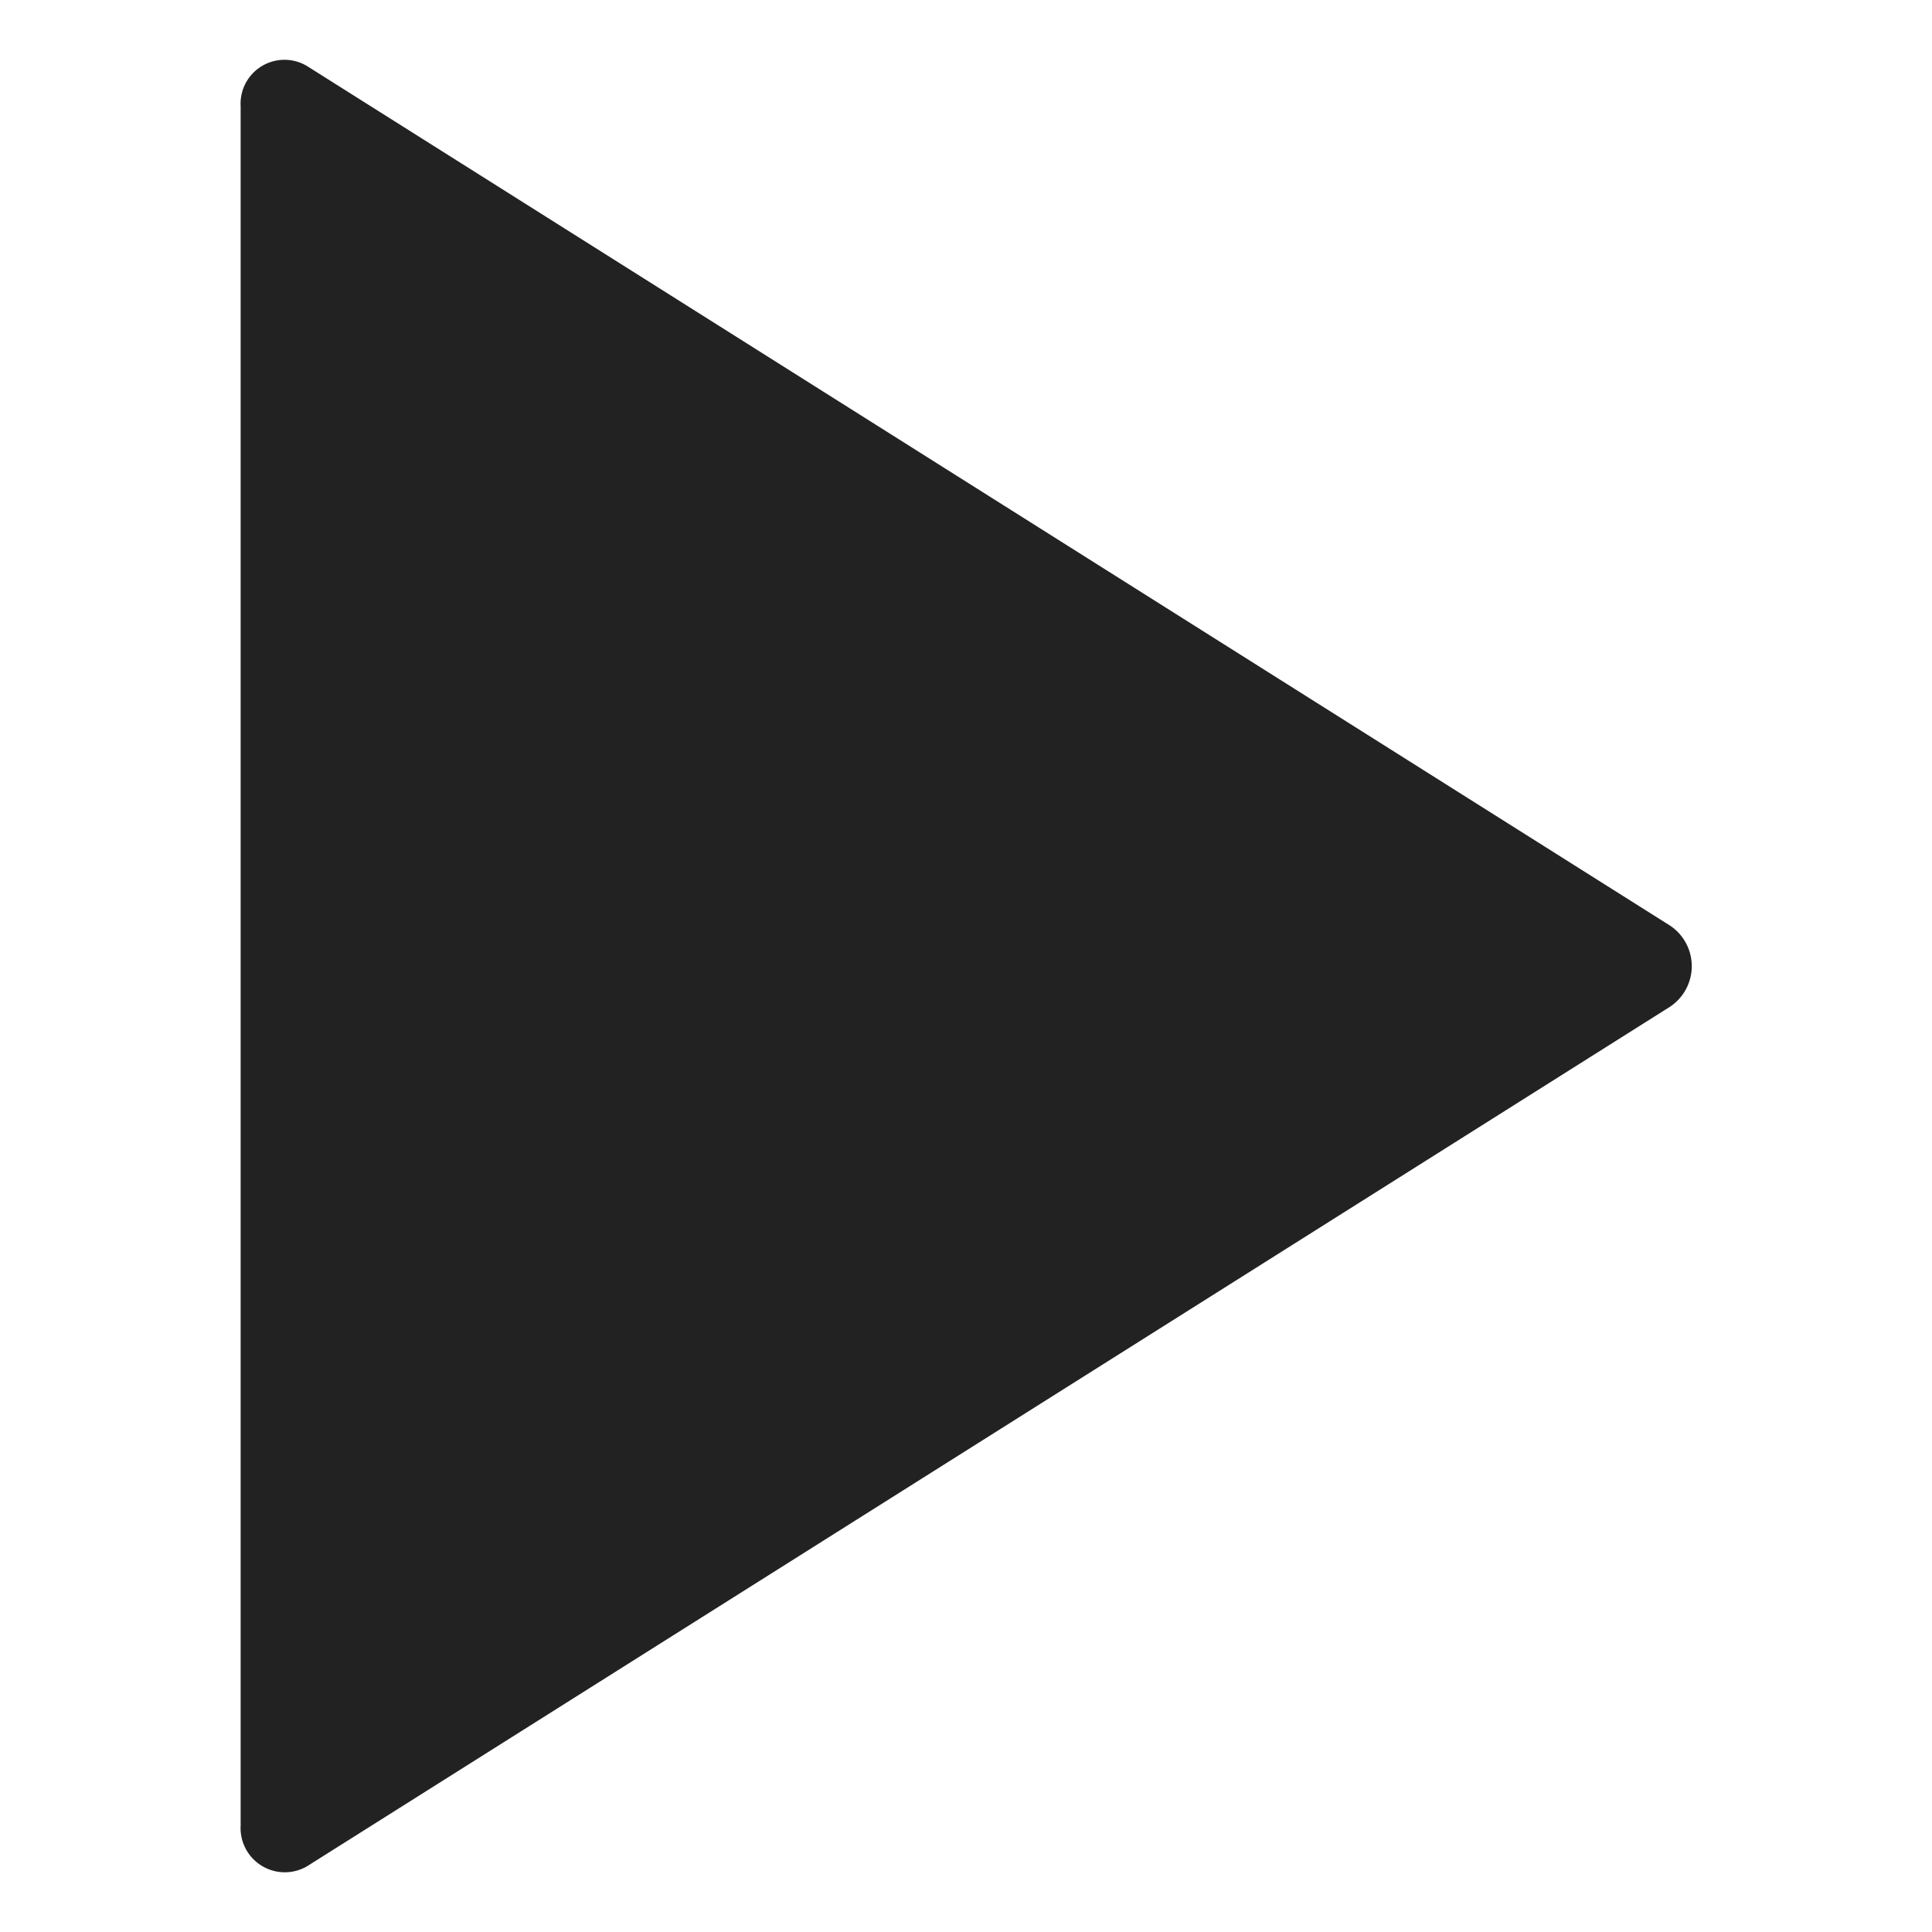 <svg xmlns="http://www.w3.org/2000/svg" width="18" height="18" viewBox="0 0 18 18"><defs><style>.a{fill:none;}.b{fill:#222;}</style></defs><g transform="translate(-490 -940)"><g transform="translate(-0.107 0.258)"><rect class="a" width="18" height="18" transform="translate(490.107 939.742)"/><path class="b" d="M9,7.189V23.207a.412.412,0,0,0,.618.38l12.7-8.009a.454.454,0,0,0,0-.755L9.618,6.814A.409.409,0,0,0,9,7.189Z" transform="translate(483.349 933.543)"/></g></g></svg>